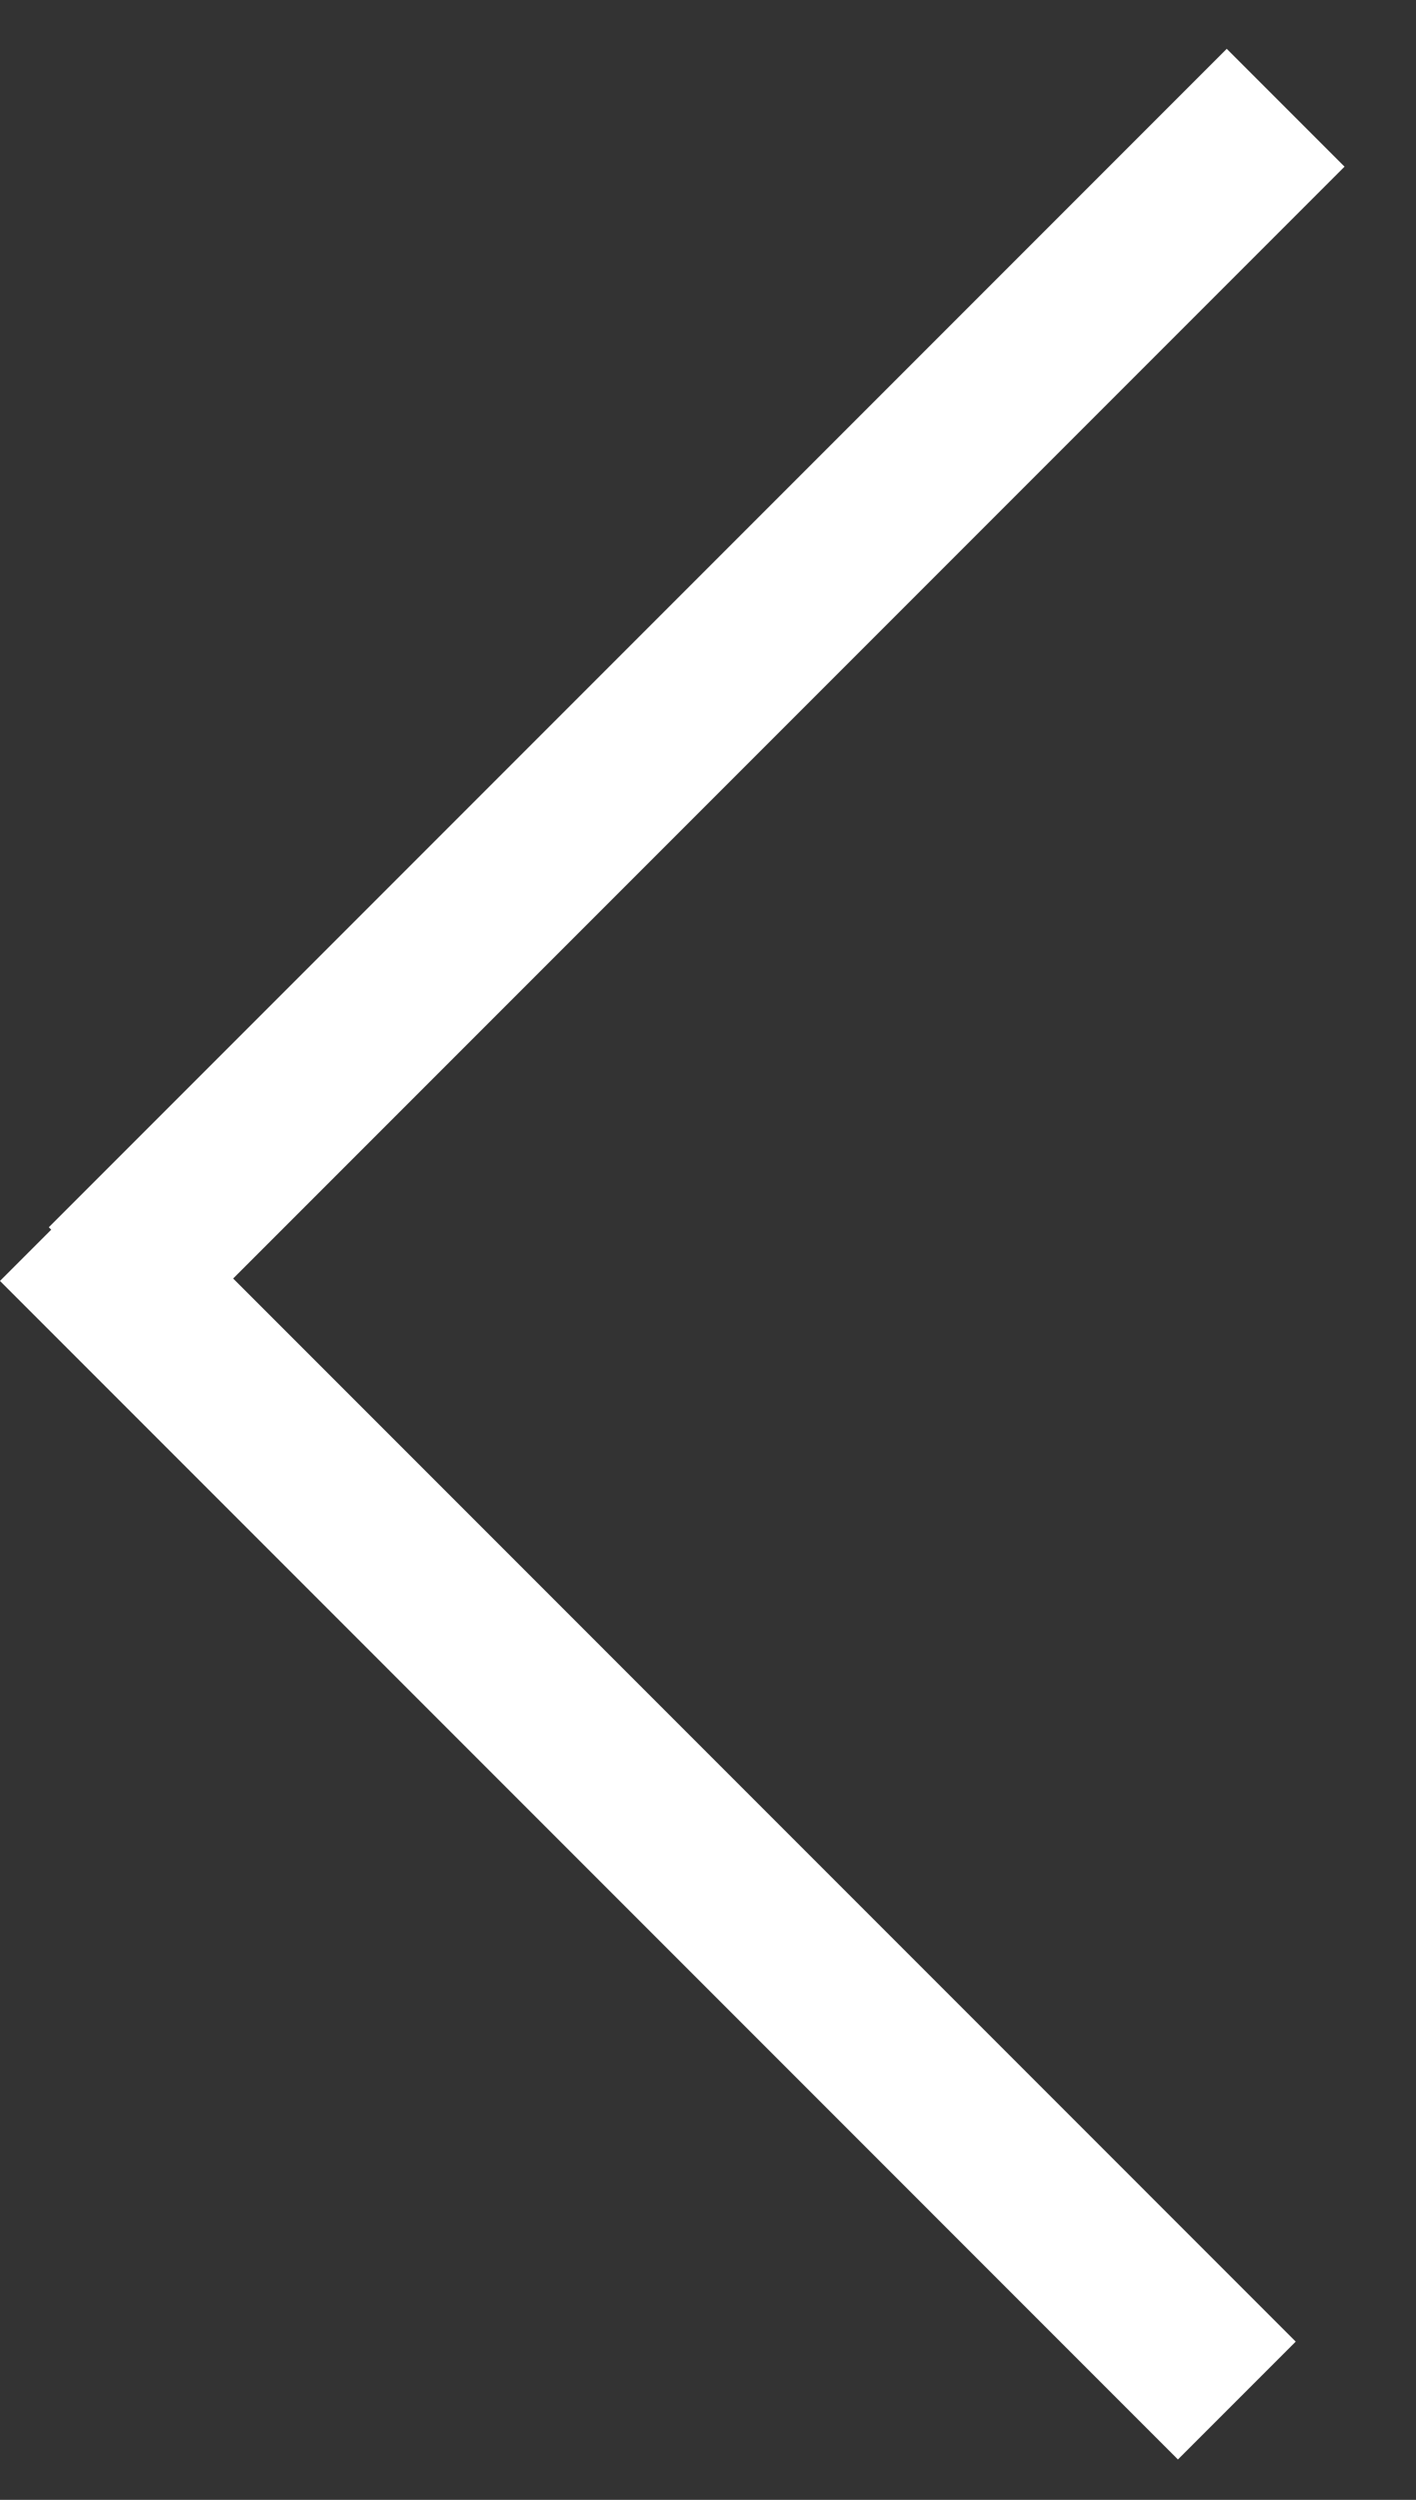 <svg width="17" height="30" viewBox="0 0 17 30" fill="none" xmlns="http://www.w3.org/2000/svg">
<rect x="0" y="0" width="17" height="30" fill="#333333" stroke="none"/>
<line x1="0.707" y1="14.665" x2="14.849" y2="28.808" stroke="white" stroke-width="2"/>
<line x1="1.293" y1="15.435" x2="15.435" y2="1.293" stroke="white" stroke-width="2"/>
</svg>
